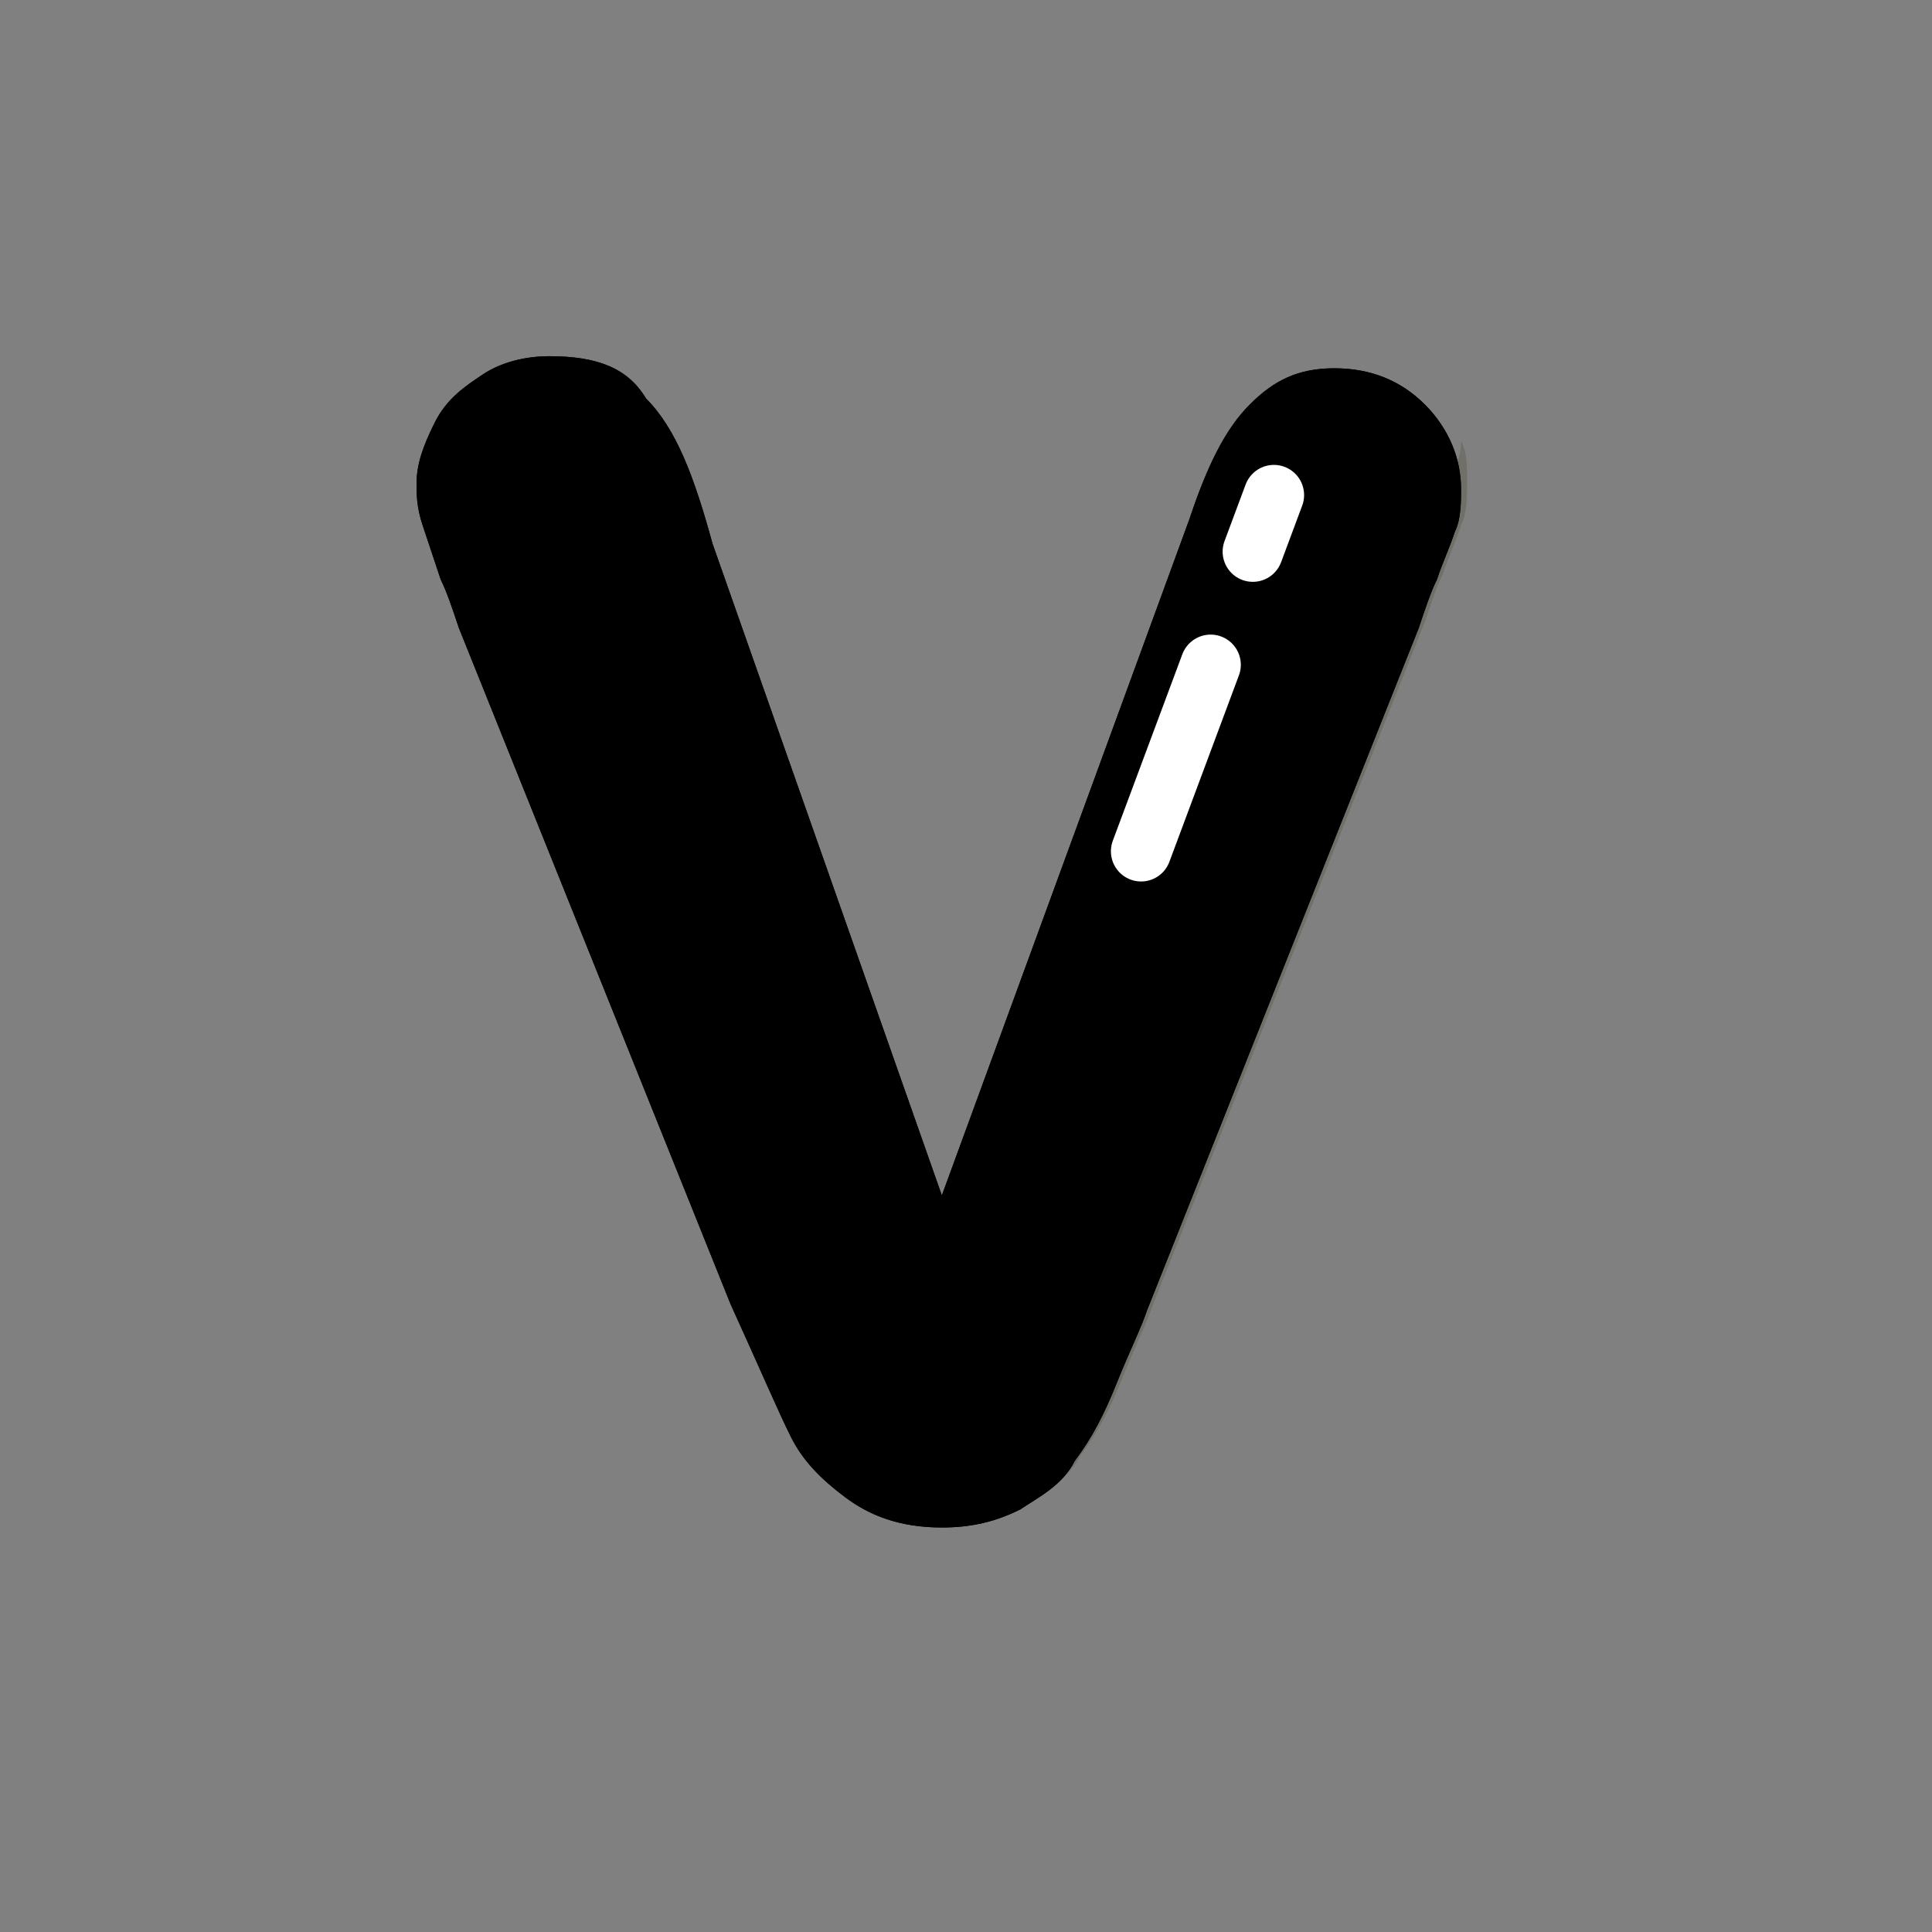 <?xml version="1.0" ?><svg id="图层_1" style="enable-background:new -239 241 32 32;" version="1.1" viewBox="-239 241 32 32" xml:space="preserve" xmlns="http://www.w3.org/2000/svg" xmlns:xlink="http://www.w3.org/1999/xlink"><rect x="-239" y="241" width="32" height="32" fill="#808080" stroke="none"/><style type="text/css">
	.st0{fill:#F42F42;}
	.st1{opacity:0.204;fill:#332E0A;enable-background:new    ;}
	.st2{fill:none;stroke:#0A2933;stroke-linejoin:round;}
	.st3{fill:none;stroke:#FFFFFF;stroke-linecap:round;stroke-linejoin:round;stroke-dasharray:1,2,6,2,3;}
</style><path class="letter-fill" d="M-227.2,250l3.8,10.8l4.1-11.2c0.3-0.9,0.6-1.5,1-1.9s0.8-0.6,1.4-0.6c0.6,0,1.1,0.2,1.5,0.6s0.6,0.9,0.6,1.4  c0,0.2,0,0.5-0.1,0.7c-0.1,0.3-0.2,0.5-0.3,0.8c-0.1,0.2-0.2,0.5-0.3,0.8l-4.5,11.3c-0.1,0.3-0.3,0.7-0.5,1.2  c-0.2,0.5-0.4,0.9-0.7,1.3c-0.2,0.4-0.6,0.6-0.9,0.8c-0.4,0.2-0.8,0.3-1.3,0.3c-0.7,0-1.2-0.2-1.6-0.5c-0.4-0.3-0.7-0.6-0.9-1  c-0.2-0.4-0.5-1.1-1-2.2l-4.5-11.2c-0.1-0.3-0.2-0.6-0.3-0.8c-0.1-0.3-0.2-0.6-0.3-0.9c-0.1-0.3-0.1-0.5-0.1-0.7  c0-0.3,0.1-0.6,0.3-1s0.5-0.6,0.8-0.8c0.3-0.2,0.7-0.3,1.1-0.3c0.8,0,1.3,0.2,1.6,0.7C-227.8,248.1-227.5,248.9-227.2,250z"/><path class="st1" d="M-214.8,248.3c0.1,0.2,0.1,0.4,0.1,0.7c0,0.2,0,0.5-0.1,0.7c-0.1,0.3-0.2,0.5-0.3,0.8  c-0.1,0.2-0.2,0.5-0.3,0.8l-4.5,11.3c-0.1,0.3-0.3,0.7-0.5,1.2c-0.2,0.5-0.4,0.9-0.7,1.3c-0.2,0.4-0.6,0.6-0.9,0.8  c-0.4,0.2-0.8,0.3-1.3,0.3c-0.7,0-1.2-0.2-1.6-0.5c-0.4-0.3-0.7-0.6-0.9-1c-0.2-0.4-0.5-1.1-1-2.2l-4.5-11.2  c-0.1-0.3-0.2-0.6-0.3-0.8c-0.1-0.3-0.2-0.6-0.3-0.9c-0.1-0.3-0.1-0.5-0.1-0.7c0-0.2,0-0.4,0.1-0.7c0.1,0.3,0.2,0.5,0.3,0.8  c0.1,0.3,0.2,0.6,0.3,0.8l4.5,11.2c0.5,1.1,0.8,1.8,1,2.2c0.2,0.4,0.5,0.7,0.9,1s0.9,0.5,1.6,0.5c0.5,0,1-0.1,1.3-0.3  c0.4-0.2,0.7-0.5,0.9-0.8c0.2-0.4,0.5-0.8,0.7-1.3c0.2-0.5,0.4-0.9,0.5-1.2l4.5-11.3c0.1-0.3,0.2-0.6,0.3-0.8  C-214.9,248.8-214.8,248.6-214.8,248.3z" id="Combined-Shape"/><path class="letter-border" d="M-227.2,250l3.8,10.8l4.1-11.2c0.3-0.9,0.6-1.5,1-1.9s0.8-0.6,1.4-0.6c0.6,0,1.1,0.2,1.5,0.6s0.6,0.9,0.6,1.4  c0,0.2,0,0.5-0.1,0.7c-0.1,0.3-0.2,0.5-0.3,0.8c-0.1,0.2-0.2,0.5-0.3,0.8l-4.5,11.3c-0.1,0.3-0.3,0.7-0.5,1.2  c-0.2,0.5-0.4,0.9-0.7,1.3c-0.2,0.4-0.6,0.6-0.9,0.8c-0.4,0.2-0.8,0.3-1.3,0.3c-0.7,0-1.2-0.2-1.6-0.5c-0.4-0.3-0.7-0.6-0.9-1  c-0.2-0.4-0.5-1.1-1-2.2l-4.5-11.2c-0.1-0.3-0.2-0.6-0.3-0.8c-0.1-0.3-0.2-0.6-0.3-0.9c-0.1-0.3-0.1-0.5-0.1-0.7  c0-0.3,0.1-0.6,0.3-1s0.5-0.6,0.8-0.8c0.3-0.2,0.7-0.3,1.1-0.3c0.8,0,1.3,0.2,1.6,0.7C-227.8,248.1-227.5,248.9-227.2,250z"/><path class="st3" d="M-217.9,249.2l-2.2,5.9" id="Path-24"/></svg>